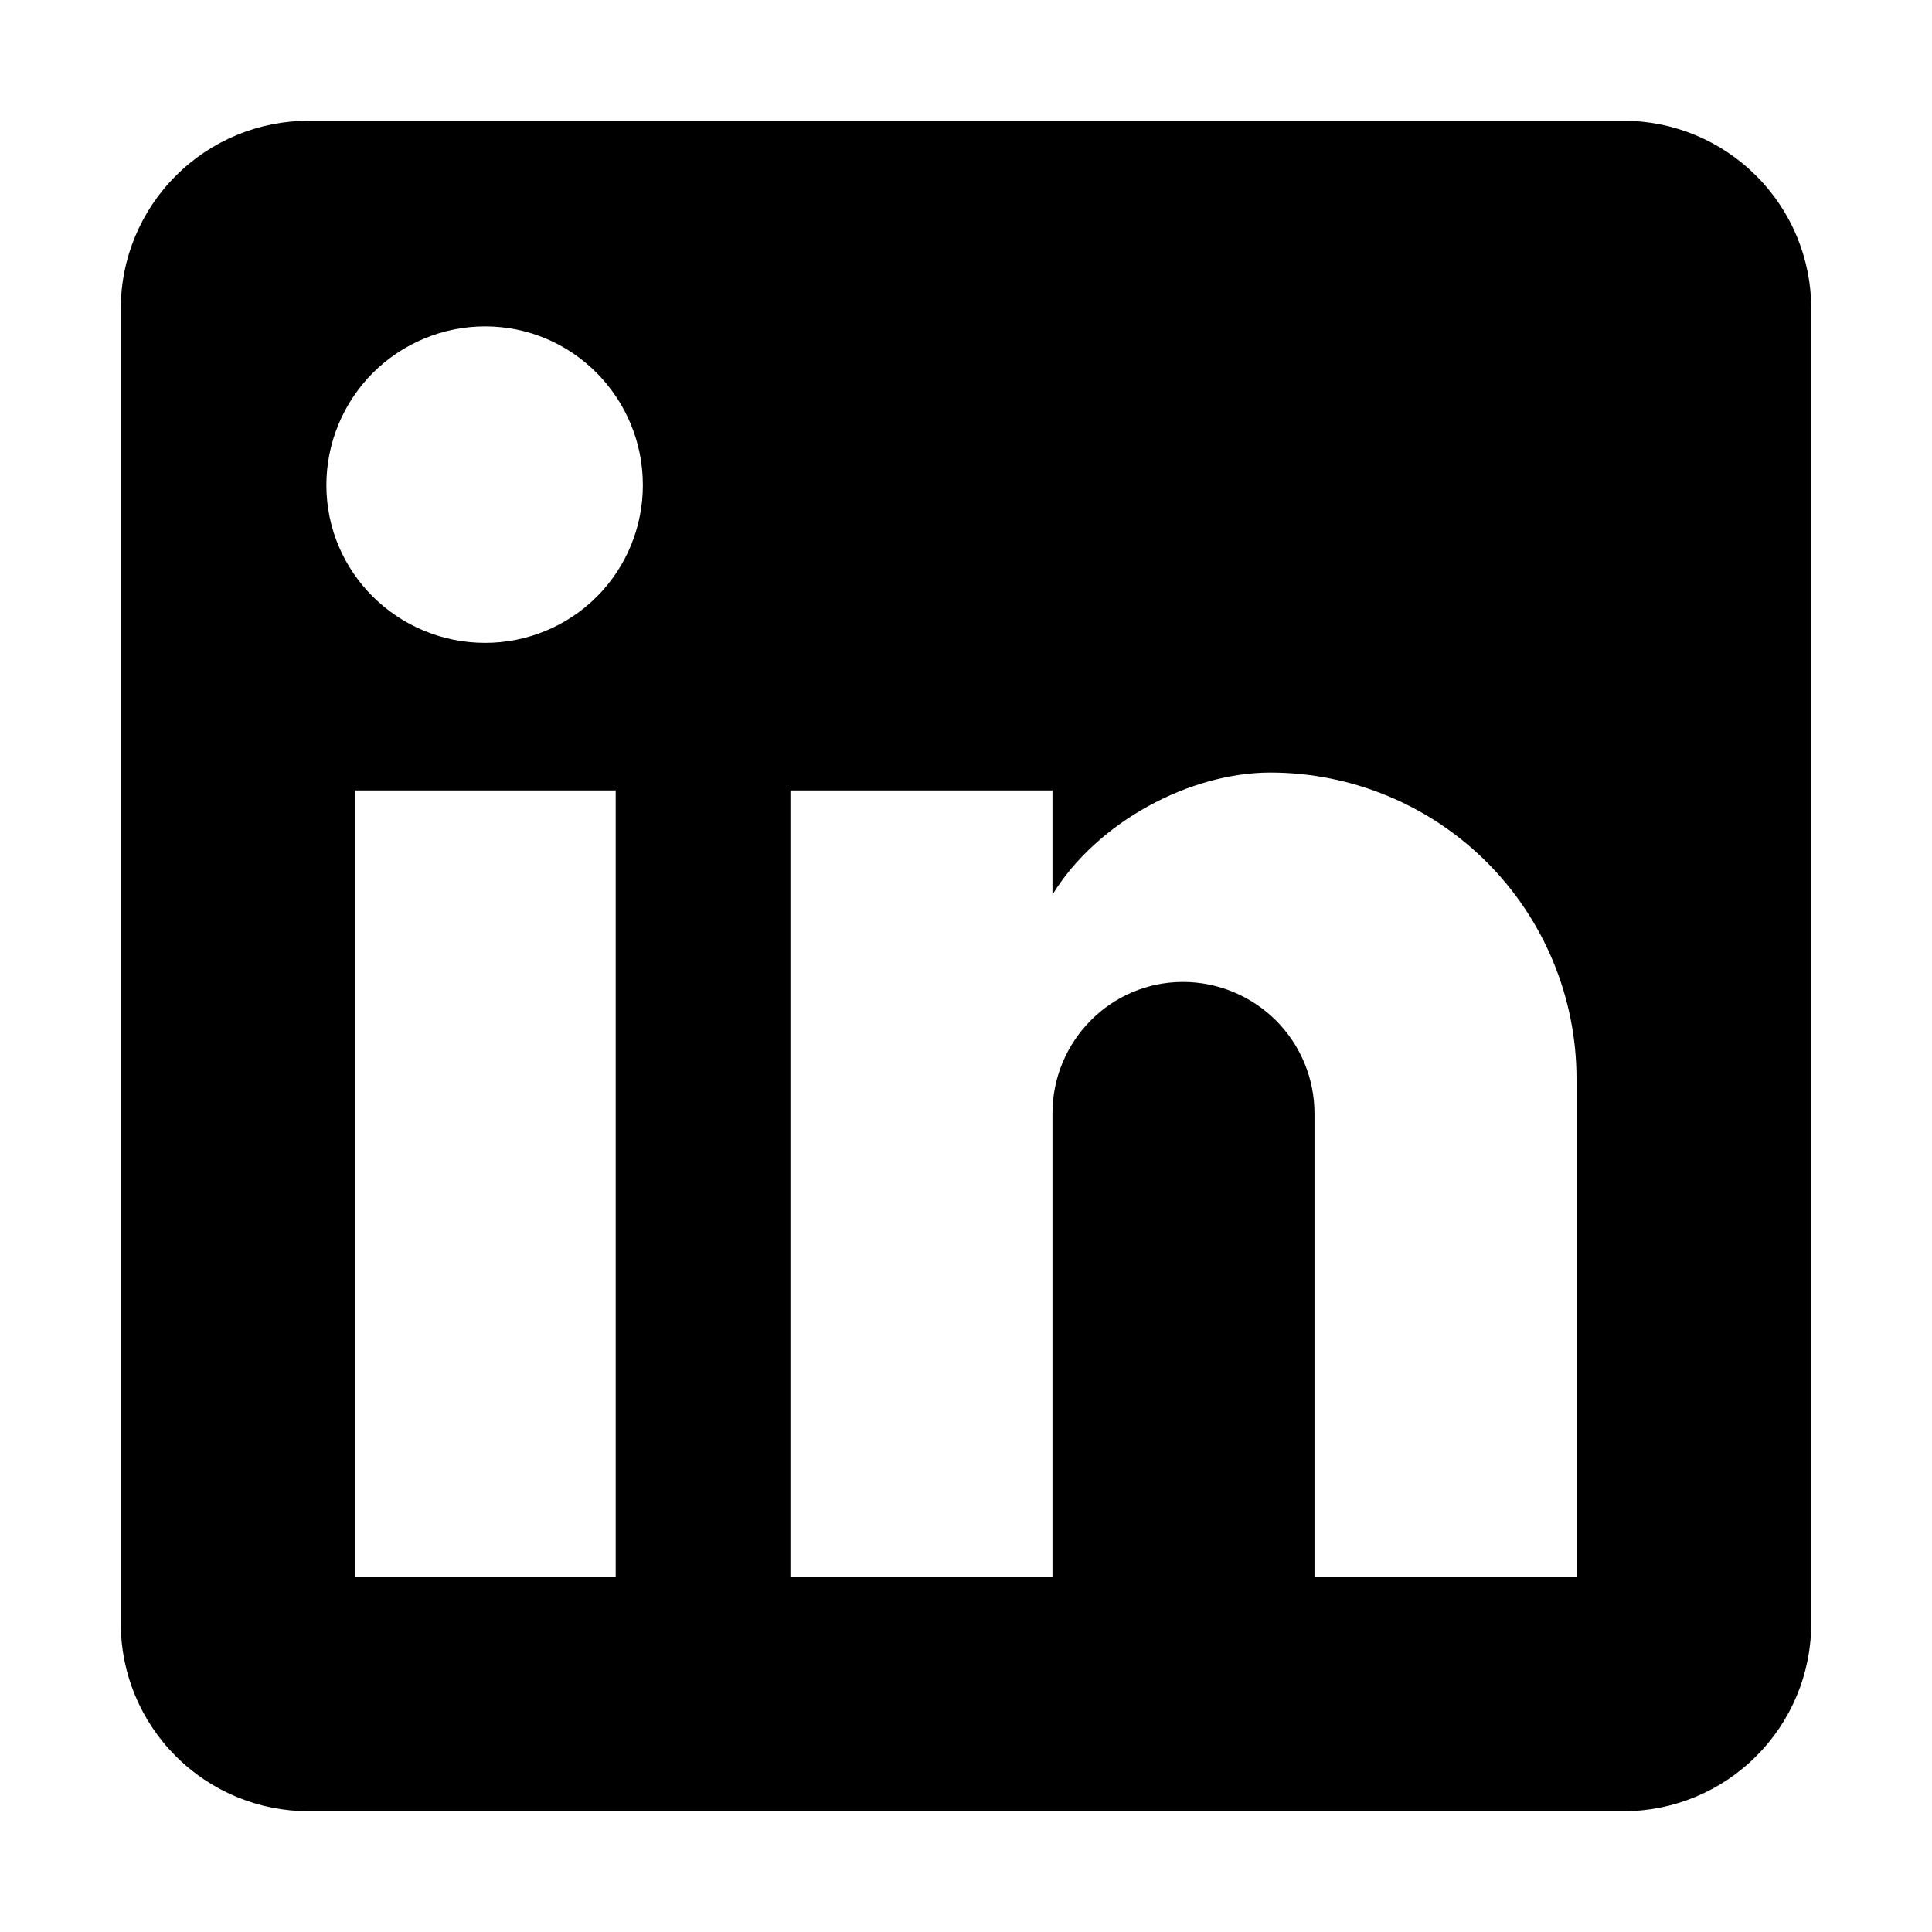 <svg width="16" height="16" viewBox="0 0 16 16" fill="none" xmlns="http://www.w3.org/2000/svg">
<path d="M13.444 1C13.857 1 14.253 1.164 14.544 1.456C14.836 1.747 15 2.143 15 2.556V13.444C15 13.857 14.836 14.253 14.544 14.544C14.253 14.836 13.857 15 13.444 15H2.556C2.143 15 1.747 14.836 1.456 14.544C1.164 14.253 1 13.857 1 13.444V2.556C1 2.143 1.164 1.747 1.456 1.456C1.747 1.164 2.143 1 2.556 1H13.444ZM13.056 13.056V8.933C13.056 8.261 12.788 7.616 12.313 7.14C11.837 6.665 11.193 6.398 10.52 6.398C9.859 6.398 9.089 6.802 8.716 7.409V6.546H6.546V13.056H8.716V9.221C8.716 8.622 9.198 8.132 9.797 8.132C10.085 8.132 10.362 8.247 10.567 8.451C10.771 8.655 10.886 8.932 10.886 9.221V13.056H13.056ZM4.018 5.324C4.364 5.324 4.697 5.187 4.942 4.942C5.187 4.697 5.324 4.364 5.324 4.018C5.324 3.294 4.741 2.703 4.018 2.703C3.669 2.703 3.335 2.842 3.088 3.088C2.842 3.335 2.703 3.669 2.703 4.018C2.703 4.741 3.294 5.324 4.018 5.324ZM5.099 13.056V6.546H2.944V13.056H5.099Z" fill="black"/>
</svg>
